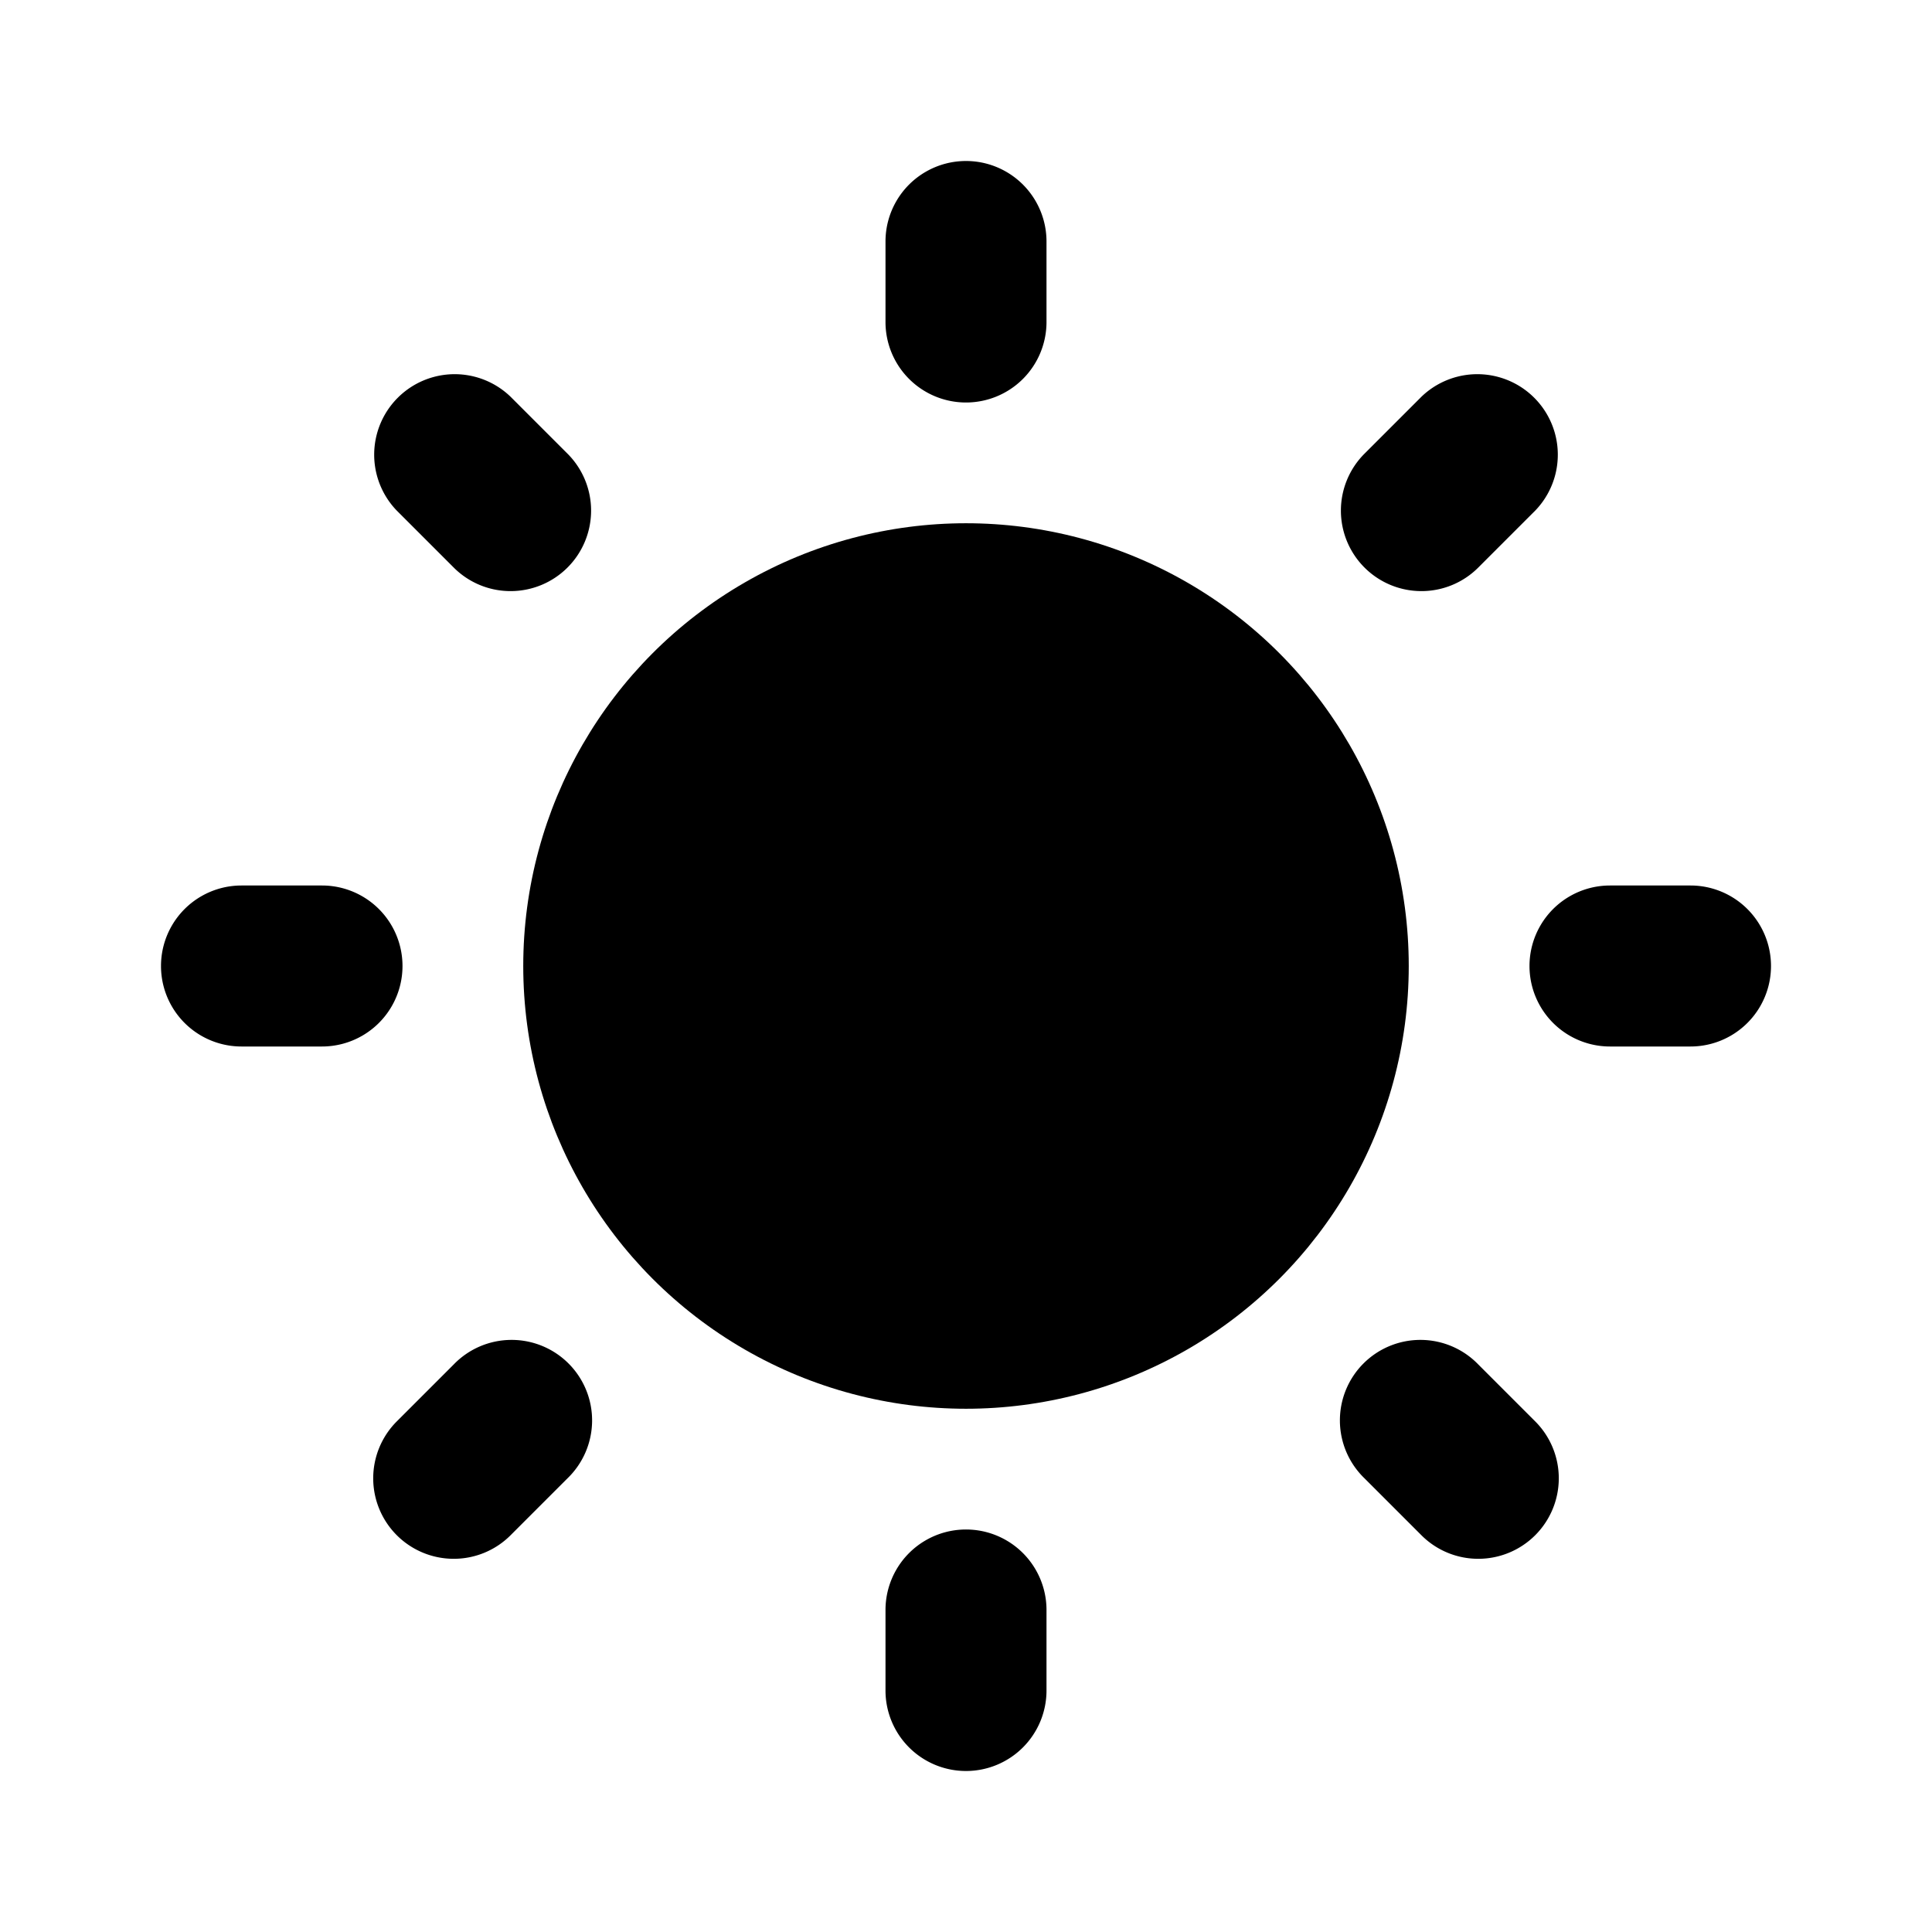 <svg xmlns="http://www.w3.org/2000/svg" width="24" height="24" viewBox="0 0 24 24">
    <path class="pr-icon-tertiary"
          d="M4 13H3a1 1 0 0 1 0-2H4a1 1 0 0 1 0 2zM21 13H20a1 1 0 0 1 0-2h1a1 1 0 0 1 0 2zM12 5a1.0 1 0 0 1-1-1V3a1 1 0 0 1 2 0V4A1.0 1 0 0 1 12 5zM12 22a1.0 1 0 0 1-1-1V20a1 1 0 0 1 2 0v1A1.0 1 0 0 1 12 22zM6.343 7.343a.997.997 0 0 1-.707-.293l-.707-.707A1.0 1 0 0 1 6.343 4.929l.707.707a1 1 0 0 1-.707 1.707zM18.364 19.364a.997.997 0 0 1-.707-.293l-.707-.707a1.0 1 0 1 1 1.414-1.414l.707.707a1 1 0 0 1-.707 1.707zM17.657 7.343a1 1 0 0 1-.707-1.707l.707-.707A1.0 1 0 0 1 19.071 6.343l-.707.707A.997.997 0 0 1 17.657 7.343zM5.636 19.364a1 1 0 0 1-.707-1.707l.707-.707a1.0 1 0 1 1 1.414 1.414l-.707.707A.997.997 0 0 1 5.636 19.364z"></path>
    <circle cx="12" cy="12" r="5.5" class="pr-icon-primary"></circle>
</svg>

